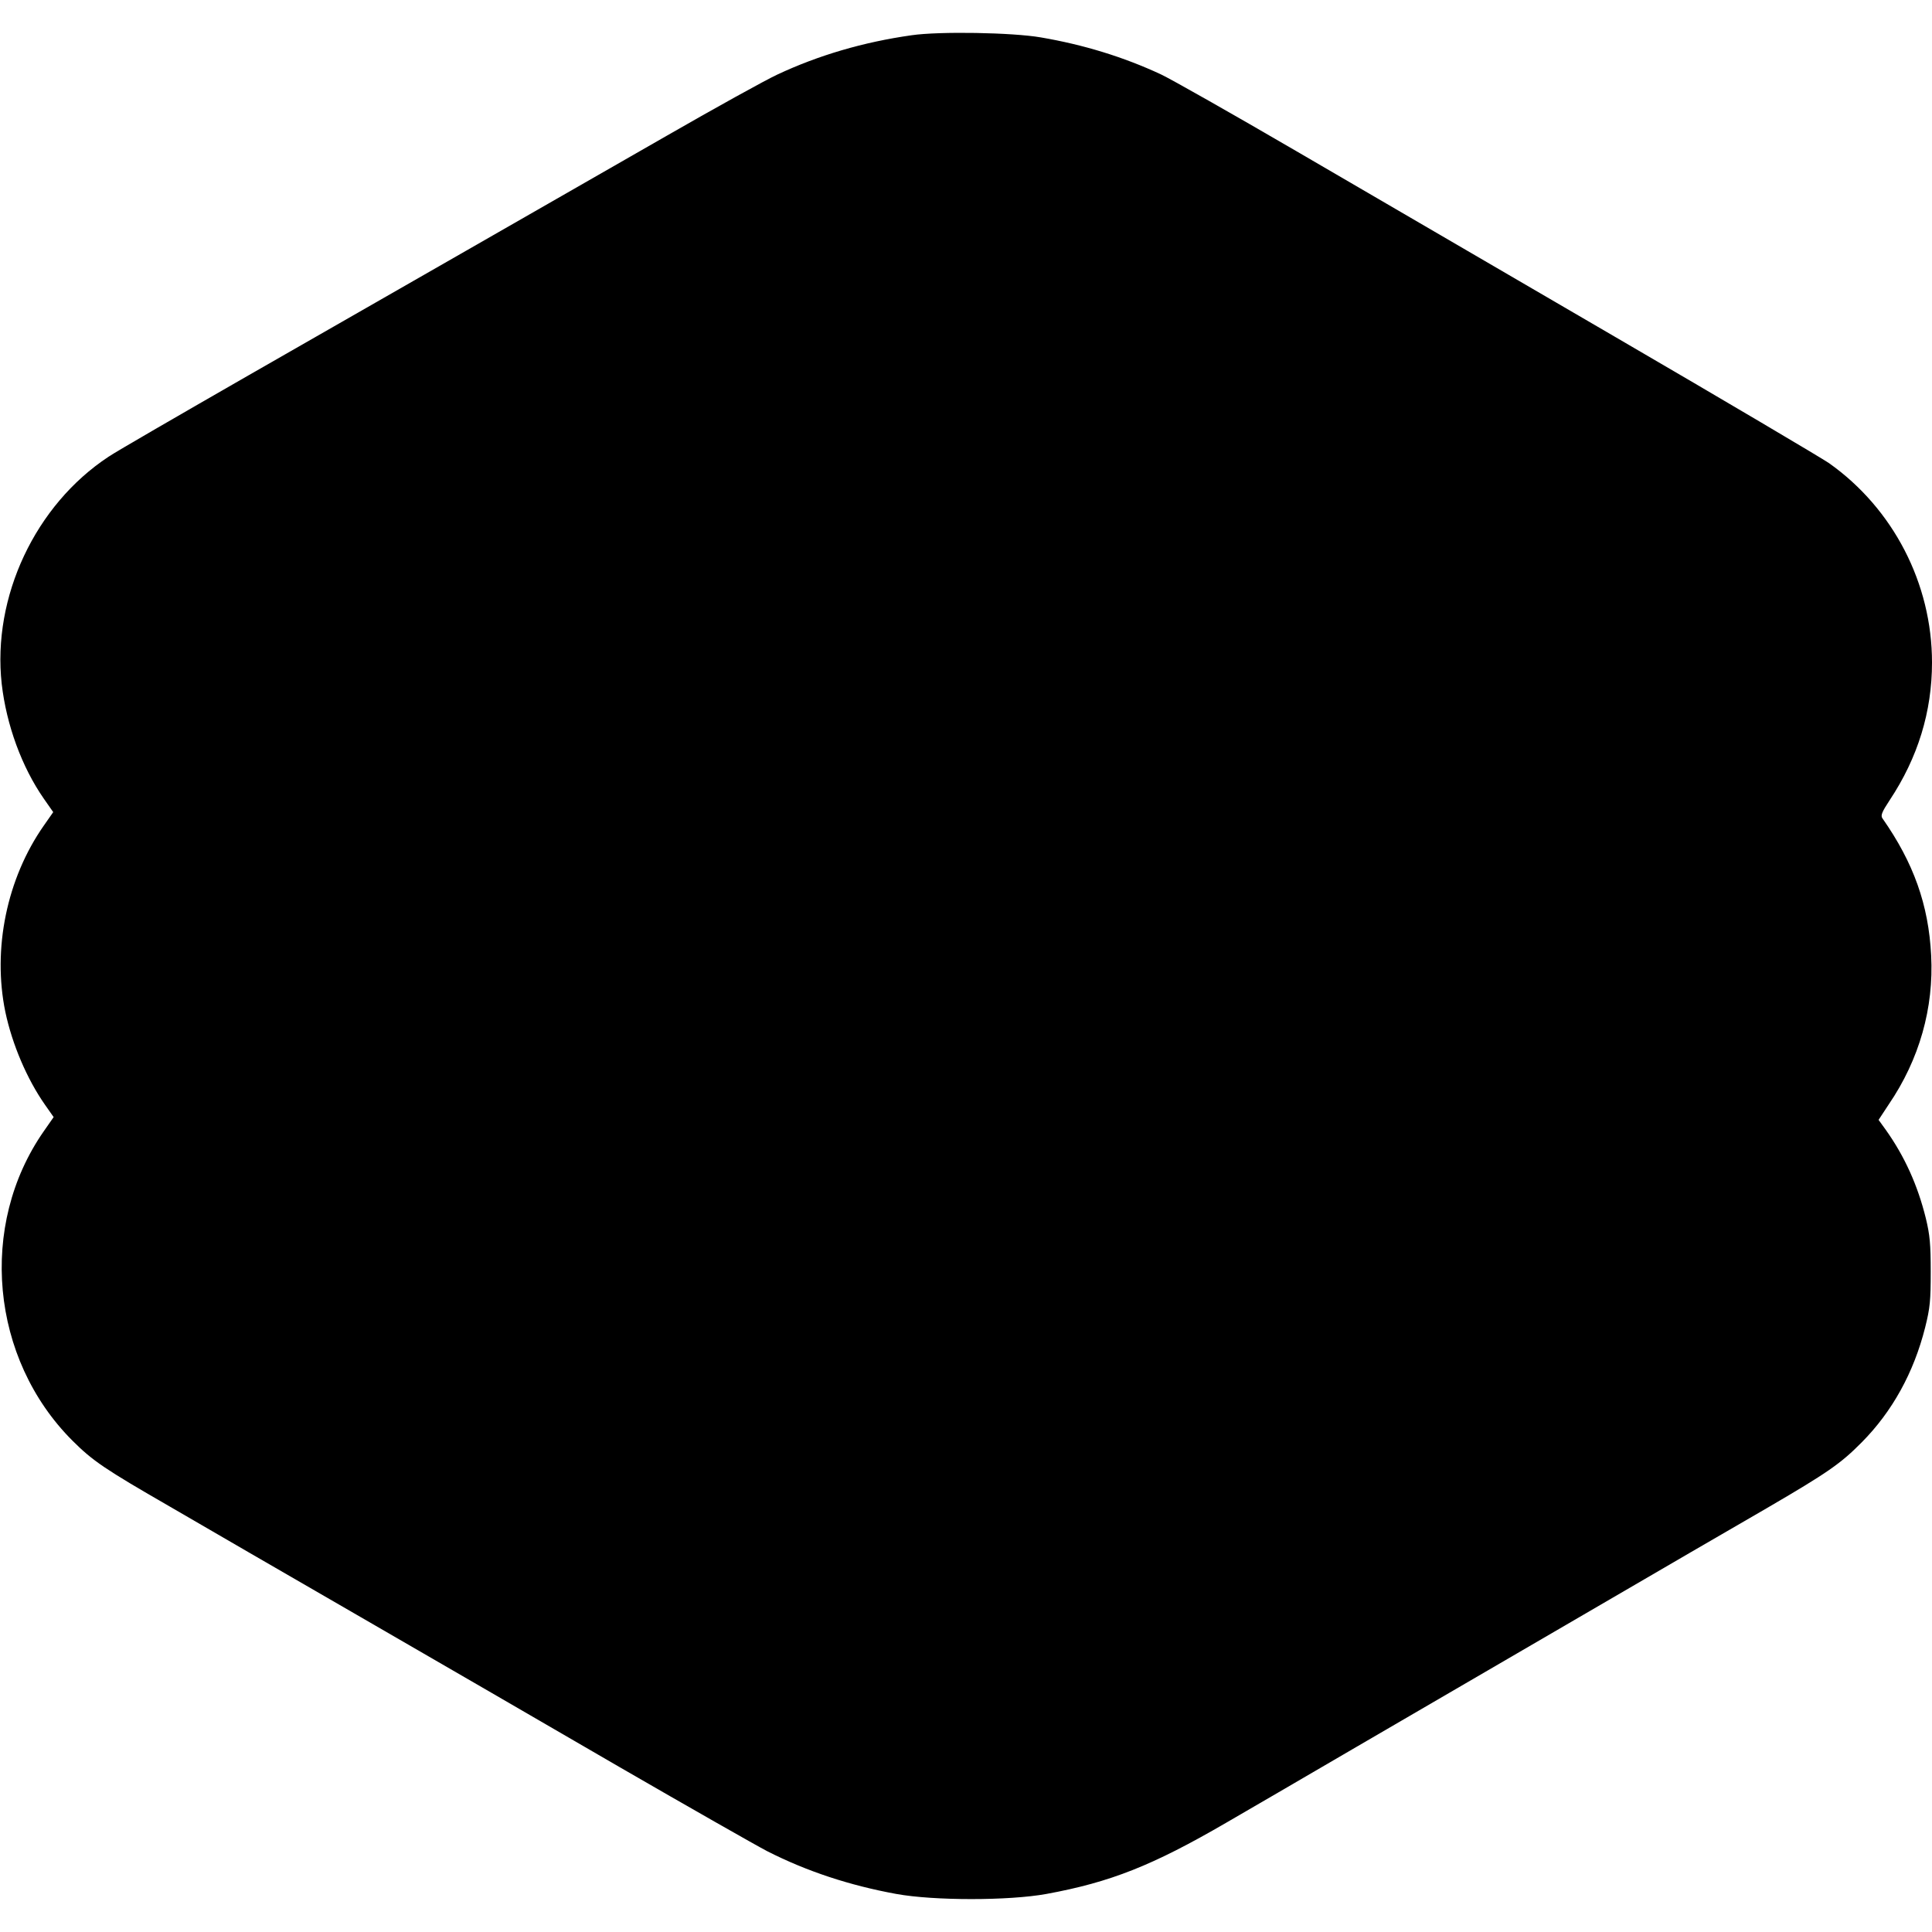 <?xml version="1.0" standalone="no"?>
<!DOCTYPE svg PUBLIC "-//W3C//DTD SVG 20010904//EN"
 "http://www.w3.org/TR/2001/REC-SVG-20010904/DTD/svg10.dtd">
<svg version="1.0" xmlns="http://www.w3.org/2000/svg"
 width="904pt" height="904pt" viewBox="0 0 904 904"
 preserveAspectRatio="xMidYMid meet">
<g transform="translate(0,904) scale(0.1,-0.1)"
fill="#000000" stroke="none">
<path d="M4265 8875 c-226 -32 -436 -94 -628 -184 -56 -26 -289 -155 -517
-286 -584 -335 -1267 -726 -1955 -1120 -324 -186 -620 -357 -657 -382 -343
-226 -545 -656 -500 -1063 22 -192 94 -389 197 -537 l44 -63 -44 -63 c-173
-247 -241 -577 -180 -872 32 -151 101 -314 186 -435 l40 -57 -46 -66 c-307
-440 -250 -1064 134 -1448 95 -95 153 -134 455 -308 149 -87 550 -319 891
-516 341 -197 888 -514 1215 -704 327 -189 638 -366 690 -393 185 -94 385
-160 604 -200 176 -32 526 -32 702 0 300 55 497 133 841 333 87 50 361 210
608 354 248 144 727 423 1065 620 338 197 723 421 855 497 288 168 347 209
446 309 143 144 244 327 297 538 23 92 26 126 26 261 0 128 -4 172 -23 250
-38 154 -99 289 -187 413 l-34 47 48 73 c143 210 211 451 198 697 -12 236 -82
433 -228 641 -9 13 -3 29 34 85 132 199 198 414 198 644 0 369 -181 720 -482
933 -35 24 -486 291 -1003 592 -517 301 -1187 692 -1488 867 -302 176 -588
338 -635 360 -176 82 -363 139 -562 173 -133 23 -474 29 -605 10z"/>
</g>
</svg>
